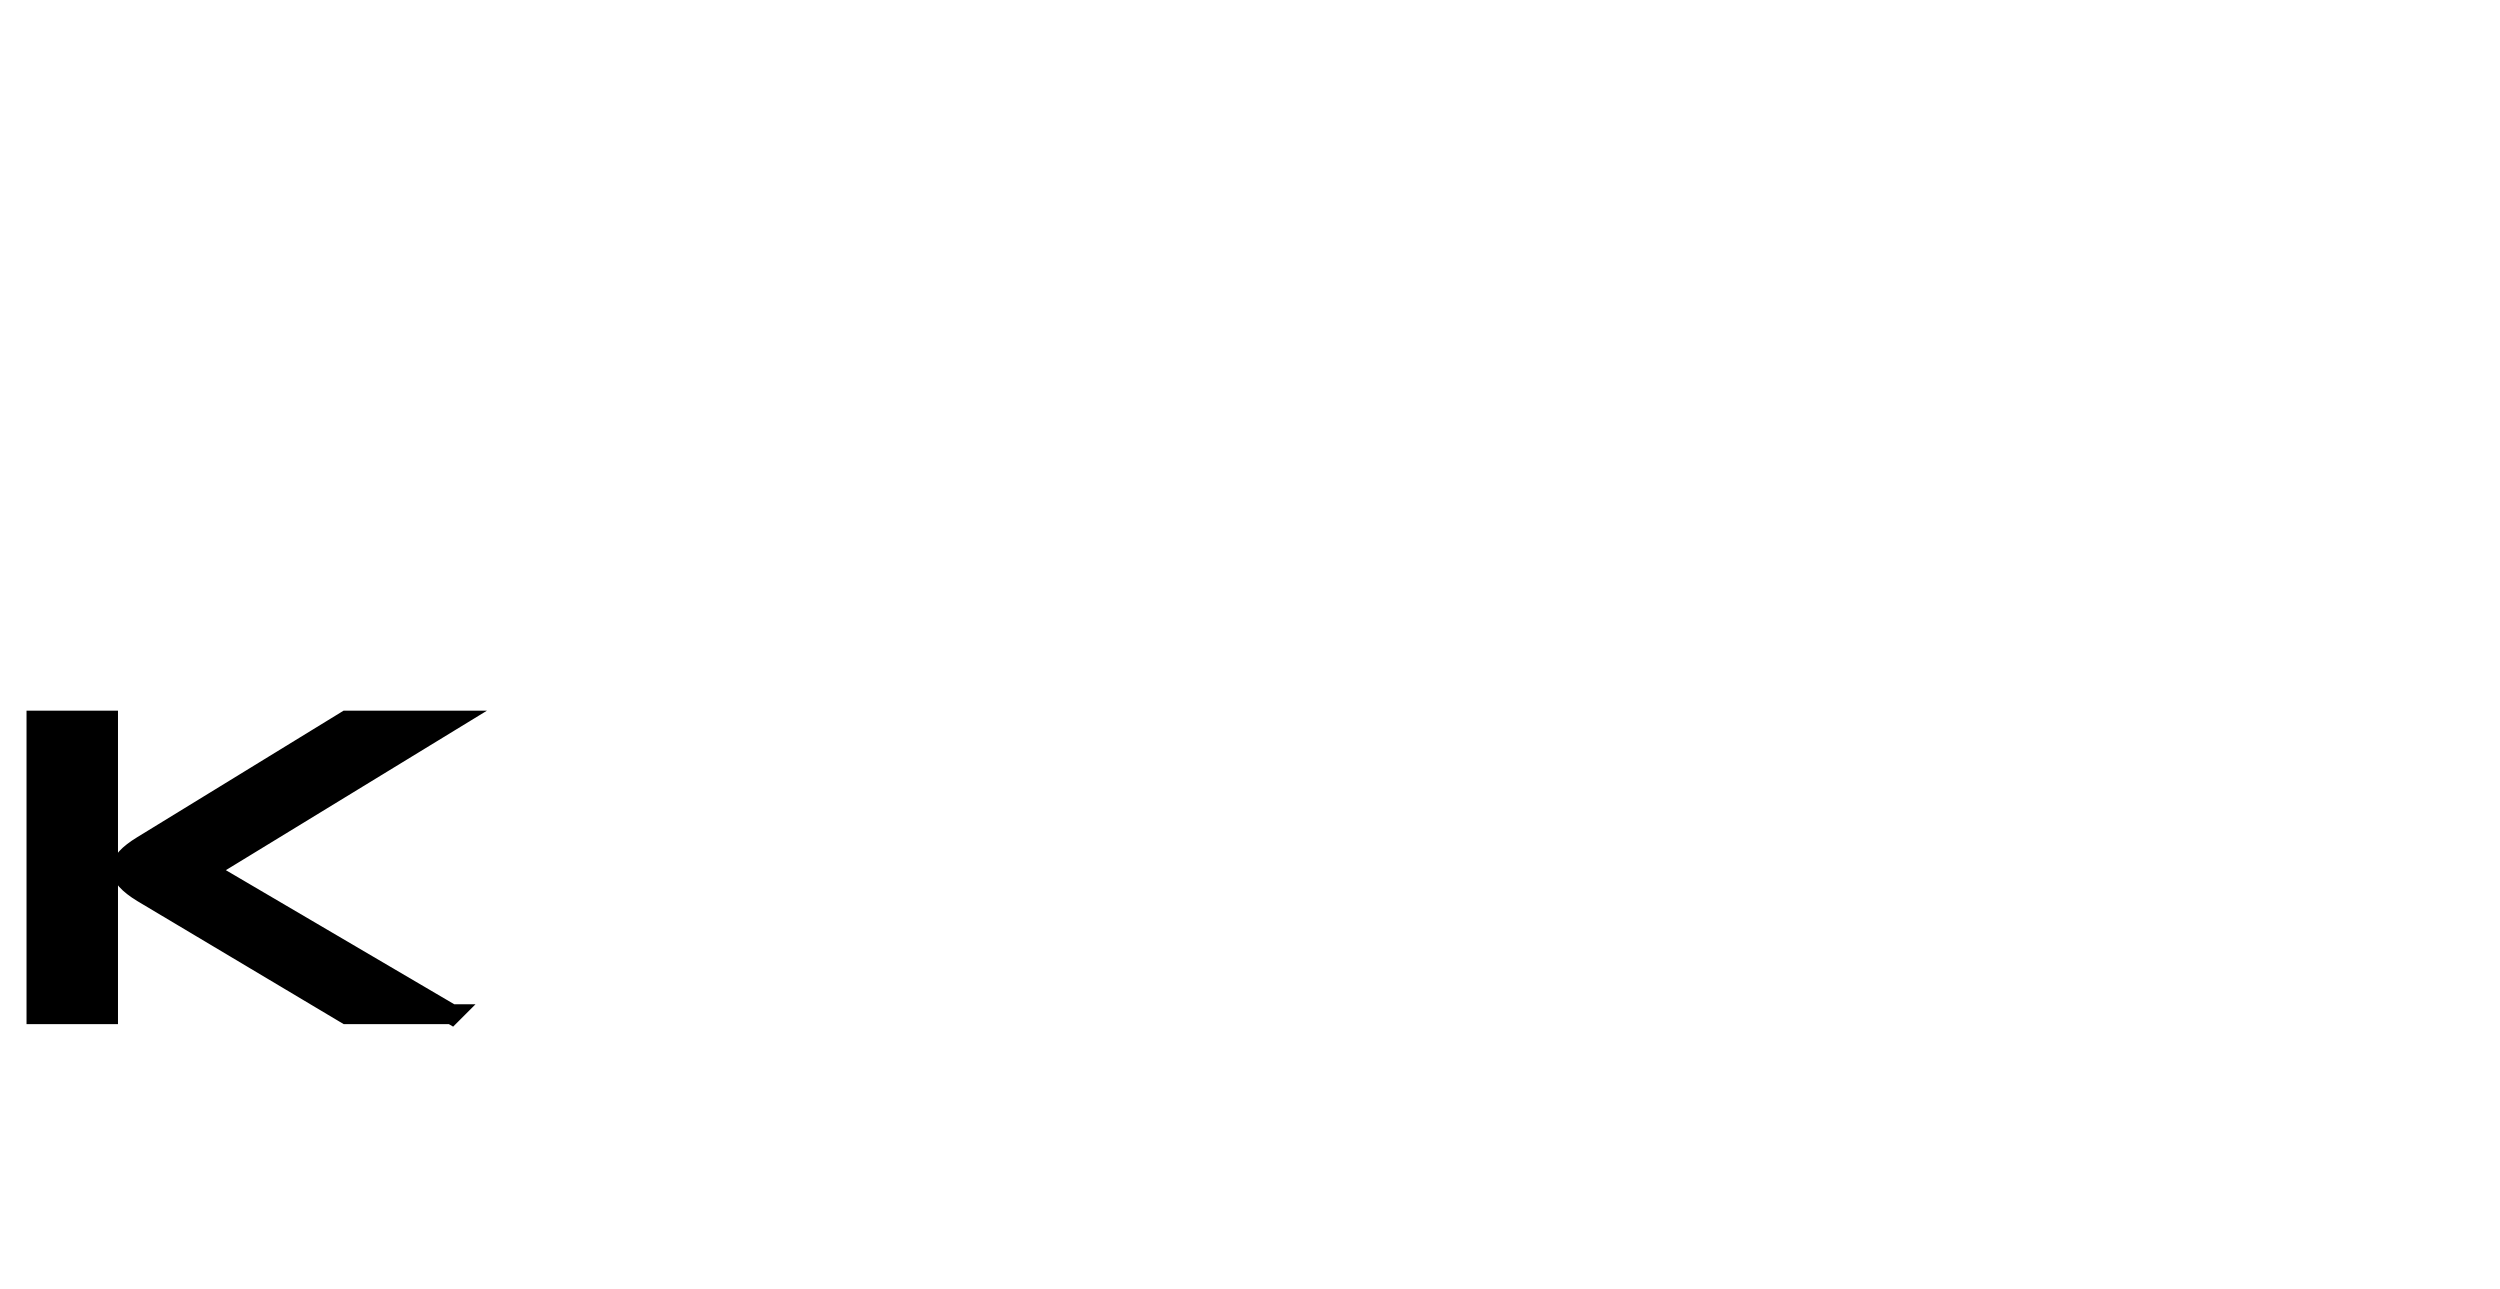 <?xml version="1.0" encoding="iso-8859-1"?><!DOCTYPE svg  PUBLIC '-//W3C//DTD SVG 1.1//EN'  'http://www.w3.org/Graphics/SVG/1.1/DTD/svg11.dtd'><!-- Created with Inkscape (http://www.inkscape.org/) by Marsupilami --><svg height="528" id="svg5541" version="1.1" viewBox="-1.836 -1.836 125.904 64.873" width="1024" xmlns="http://www.w3.org/2000/svg" xmlns:svg="http://www.w3.org/2000/svg">
	
  
	<defs id="defs5543"/>
	
  
	
	
  
	<path animation_id="1" d="m 20.905,49.217 -5.296,0 -10.274,-6.126 c -0.709,-0.434 -1.063,-0.83 -1.063,-1.191 0,-0.347 0.354,-0.737 1.062,-1.169 l 10.275,-6.3 5.302,0 -12.345,7.541 12.339,7.245 z m -17.299,0 -3.606,0 0,-14.786 3.606,0 0,14.786 z" id="path3984" stroke="black" style="fill:#000000;fill-opacity:1;fill-rule:nonzero;"/>
	
  
	
	
  
	
	

</svg><!-- version: 20110311, original size: 122.232 61.2008, border: 3% -->